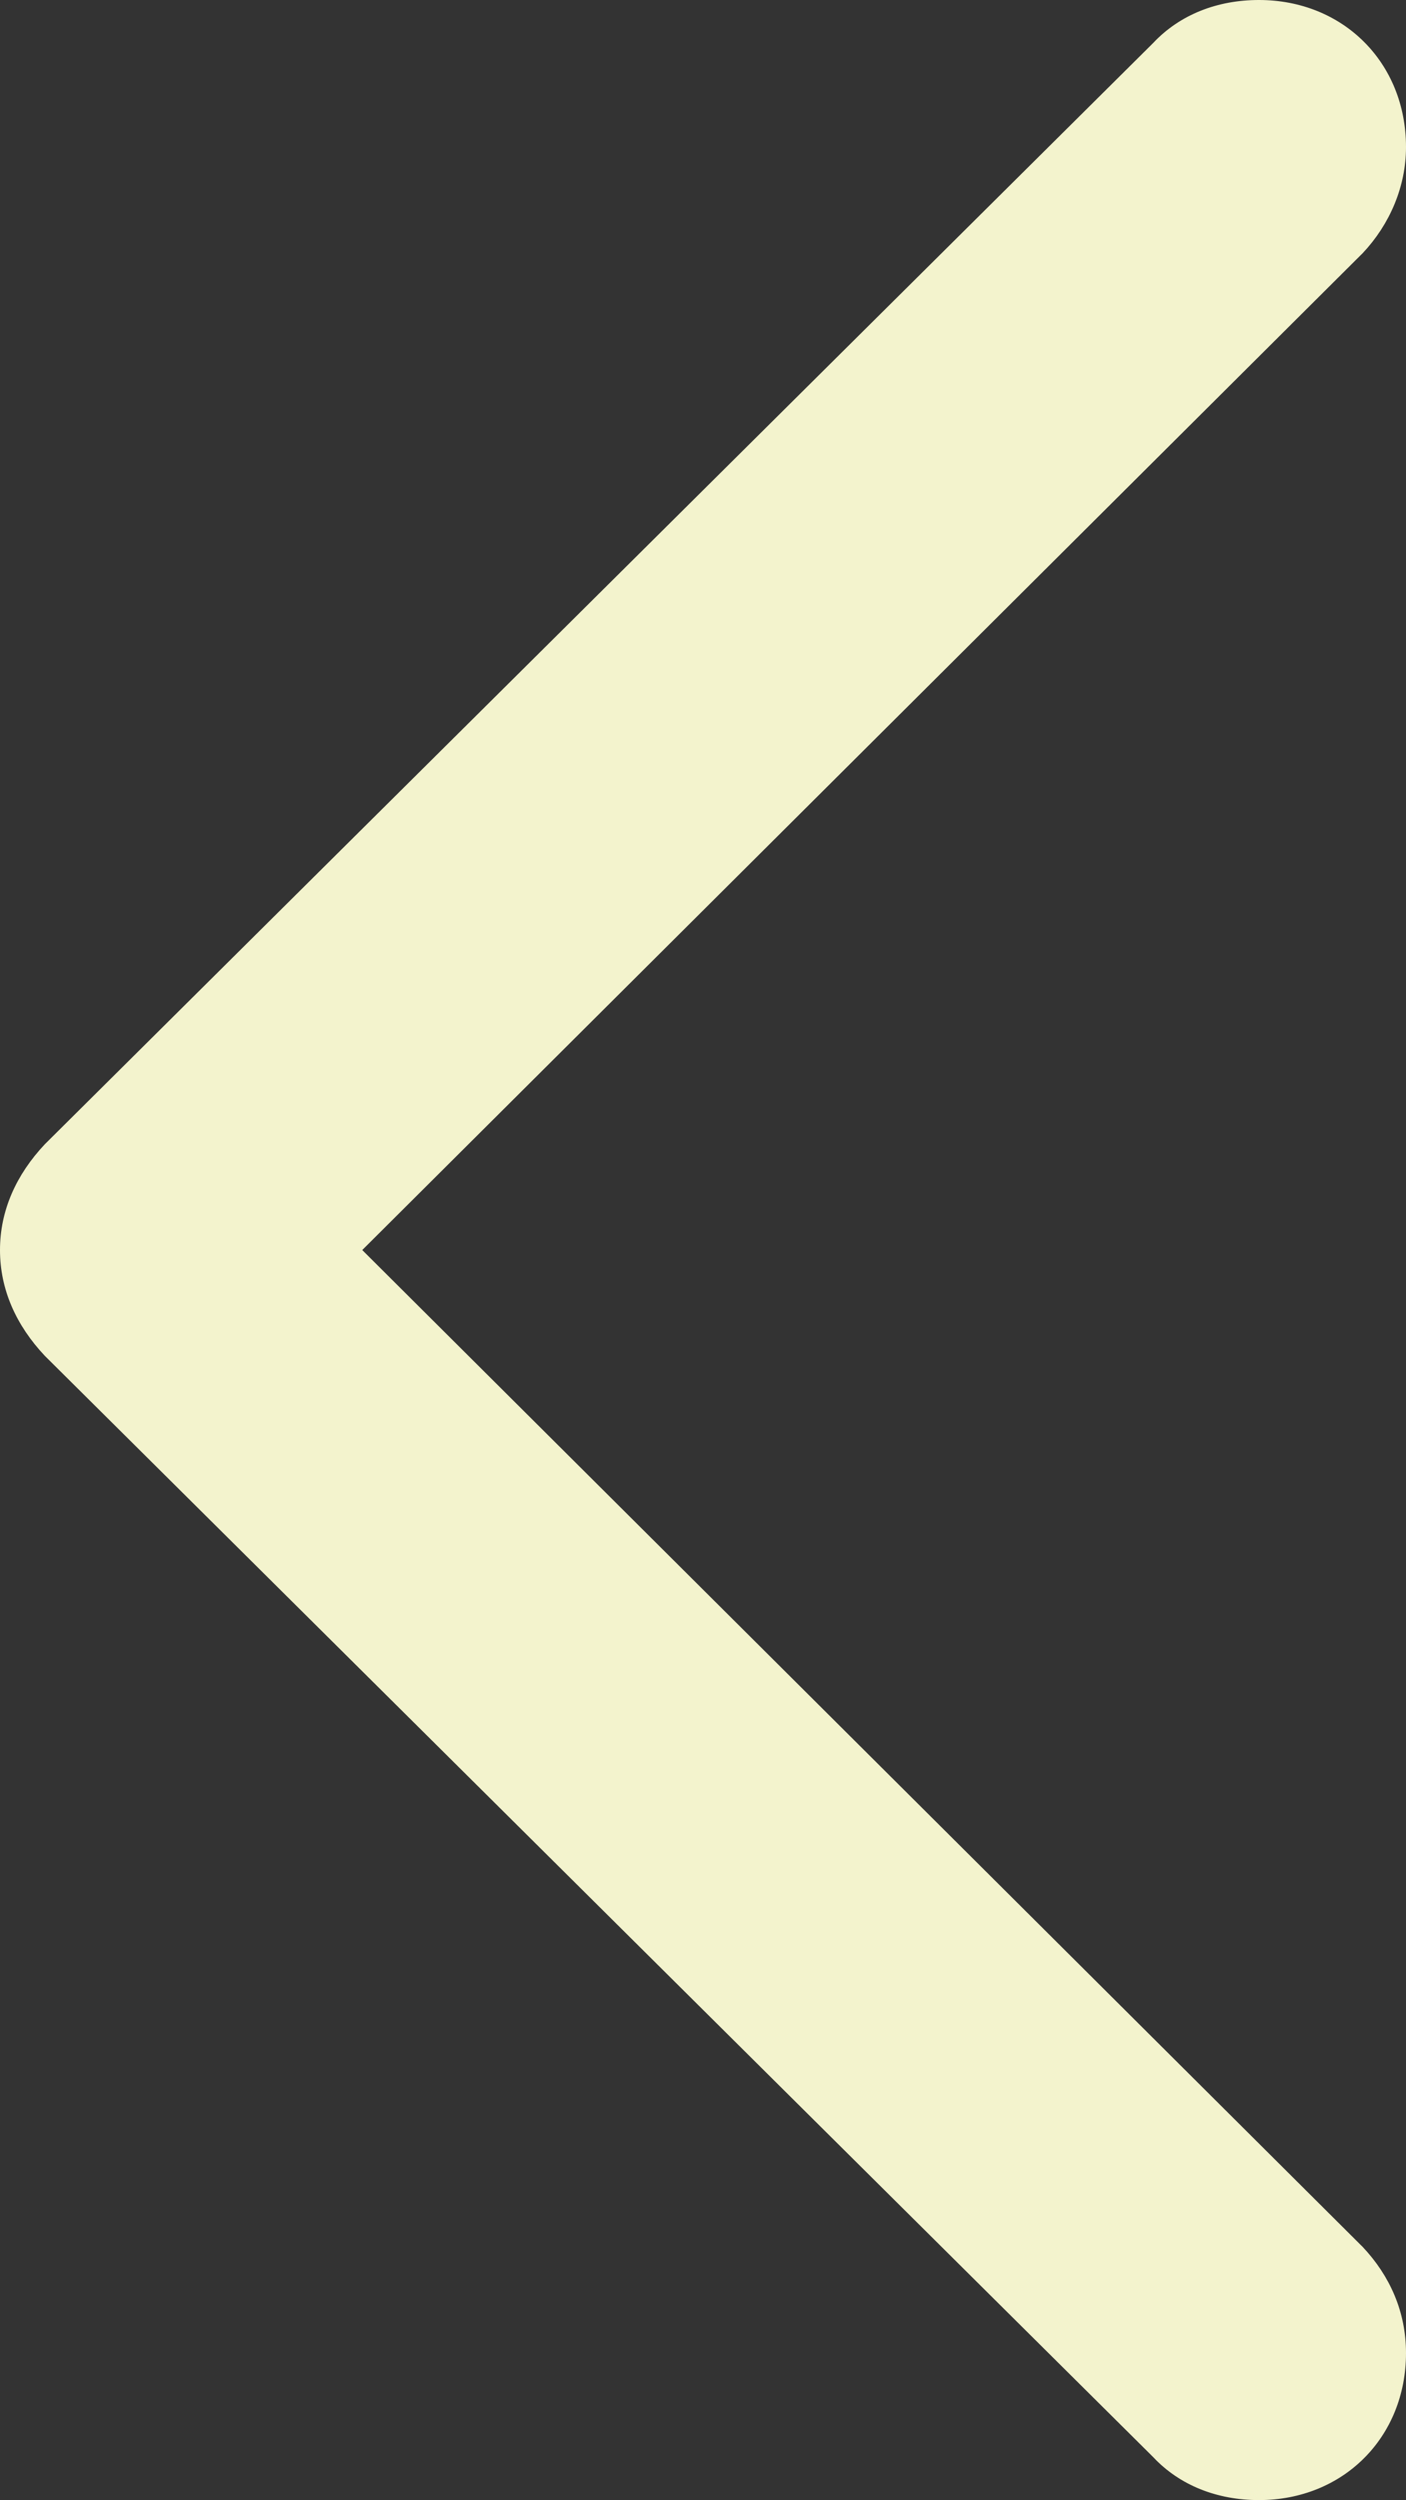 <?xml version="1.0" encoding="UTF-8" standalone="no"?>
<!--Generator: Apple Native CoreSVG 175.5-->

<svg
   version="1.1"
   width="38.281"
   height="68.066"
   id="svg124"
   sodipodi:docname="chevron-backward.svg"
   inkscape:version="1.2.1 (9c6d41e4, 2022-07-14)"
   xmlns:inkscape="http://www.inkscape.org/namespaces/inkscape"
   xmlns:sodipodi="http://sodipodi.sourceforge.net/DTD/sodipodi-0.dtd"
   xmlns="http://www.w3.org/2000/svg"
   xmlns:svg="http://www.w3.org/2000/svg">
  <rect width="100%" height="100%" fill="#333333" stroke="none"/>
  <defs
     id="defs128" />
  <sodipodi:namedview
     id="namedview126"
     pagecolor="#ffffff"
     bordercolor="#000000"
     borderopacity="0.25"
     inkscape:showpageshadow="2"
     inkscape:pageopacity="0.0"
     inkscape:pagecheckerboard="0"
     inkscape:deskcolor="#d1d1d1"
     showgrid="false"
     inkscape:zoom="0.74632292"
     inkscape:cx="91.783326"
     inkscape:cy="314.8771"
     inkscape:window-width="1440"
     inkscape:window-height="788"
     inkscape:window-x="0"
     inkscape:window-y="25"
     inkscape:window-maximized="0"
     inkscape:current-layer="Symbols" />
  <!--glyph: "uni100BF6.medium", point size: 100.0, font version: "18.0d10e1", template writer version: "90"-->
  <style
     id="style2">.monochrome-0 {fill:#000000}

.SFSymbolsPreview000000 {fill:#000000;opacity:1.0}
</style>
  <g
     id="Symbols"
     transform="translate(-1425.823,-626.713)">
    <g
       id="Regular-S"
       transform="translate(1420.94,696)"
       style="fill:#f3f3cd;fill-opacity:1">
      <path
         class="monochrome-0 SFSymbolsPreview000000"
         d="m 4.883,-35.254 c 0,1.074 0.439,2.051 1.221,2.881 L 36.279,-2.393 c 0.732,0.781 1.758,1.172 2.881,1.172 2.295,0 4.004,-1.709 4.004,-4.004 0,-1.123 -0.44,-2.1 -1.172,-2.881 L 14.746,-35.254 41.992,-62.402 c 0.732,-0.781 1.172,-1.807 1.172,-2.881 0,-2.295 -1.709,-4.004 -4.004,-4.004 -1.123,0 -2.148,0.391 -2.881,1.172 L 6.104,-38.135 c -0.781,0.83 -1.221,1.807 -1.221,2.881 z"
         id="path117"
         style="fill:#f3f3cd;fill-opacity:1" />
    </g>
    <g
       id="Ultralight-S"
       transform="translate(533.212,696)" />
  </g>
</svg>
